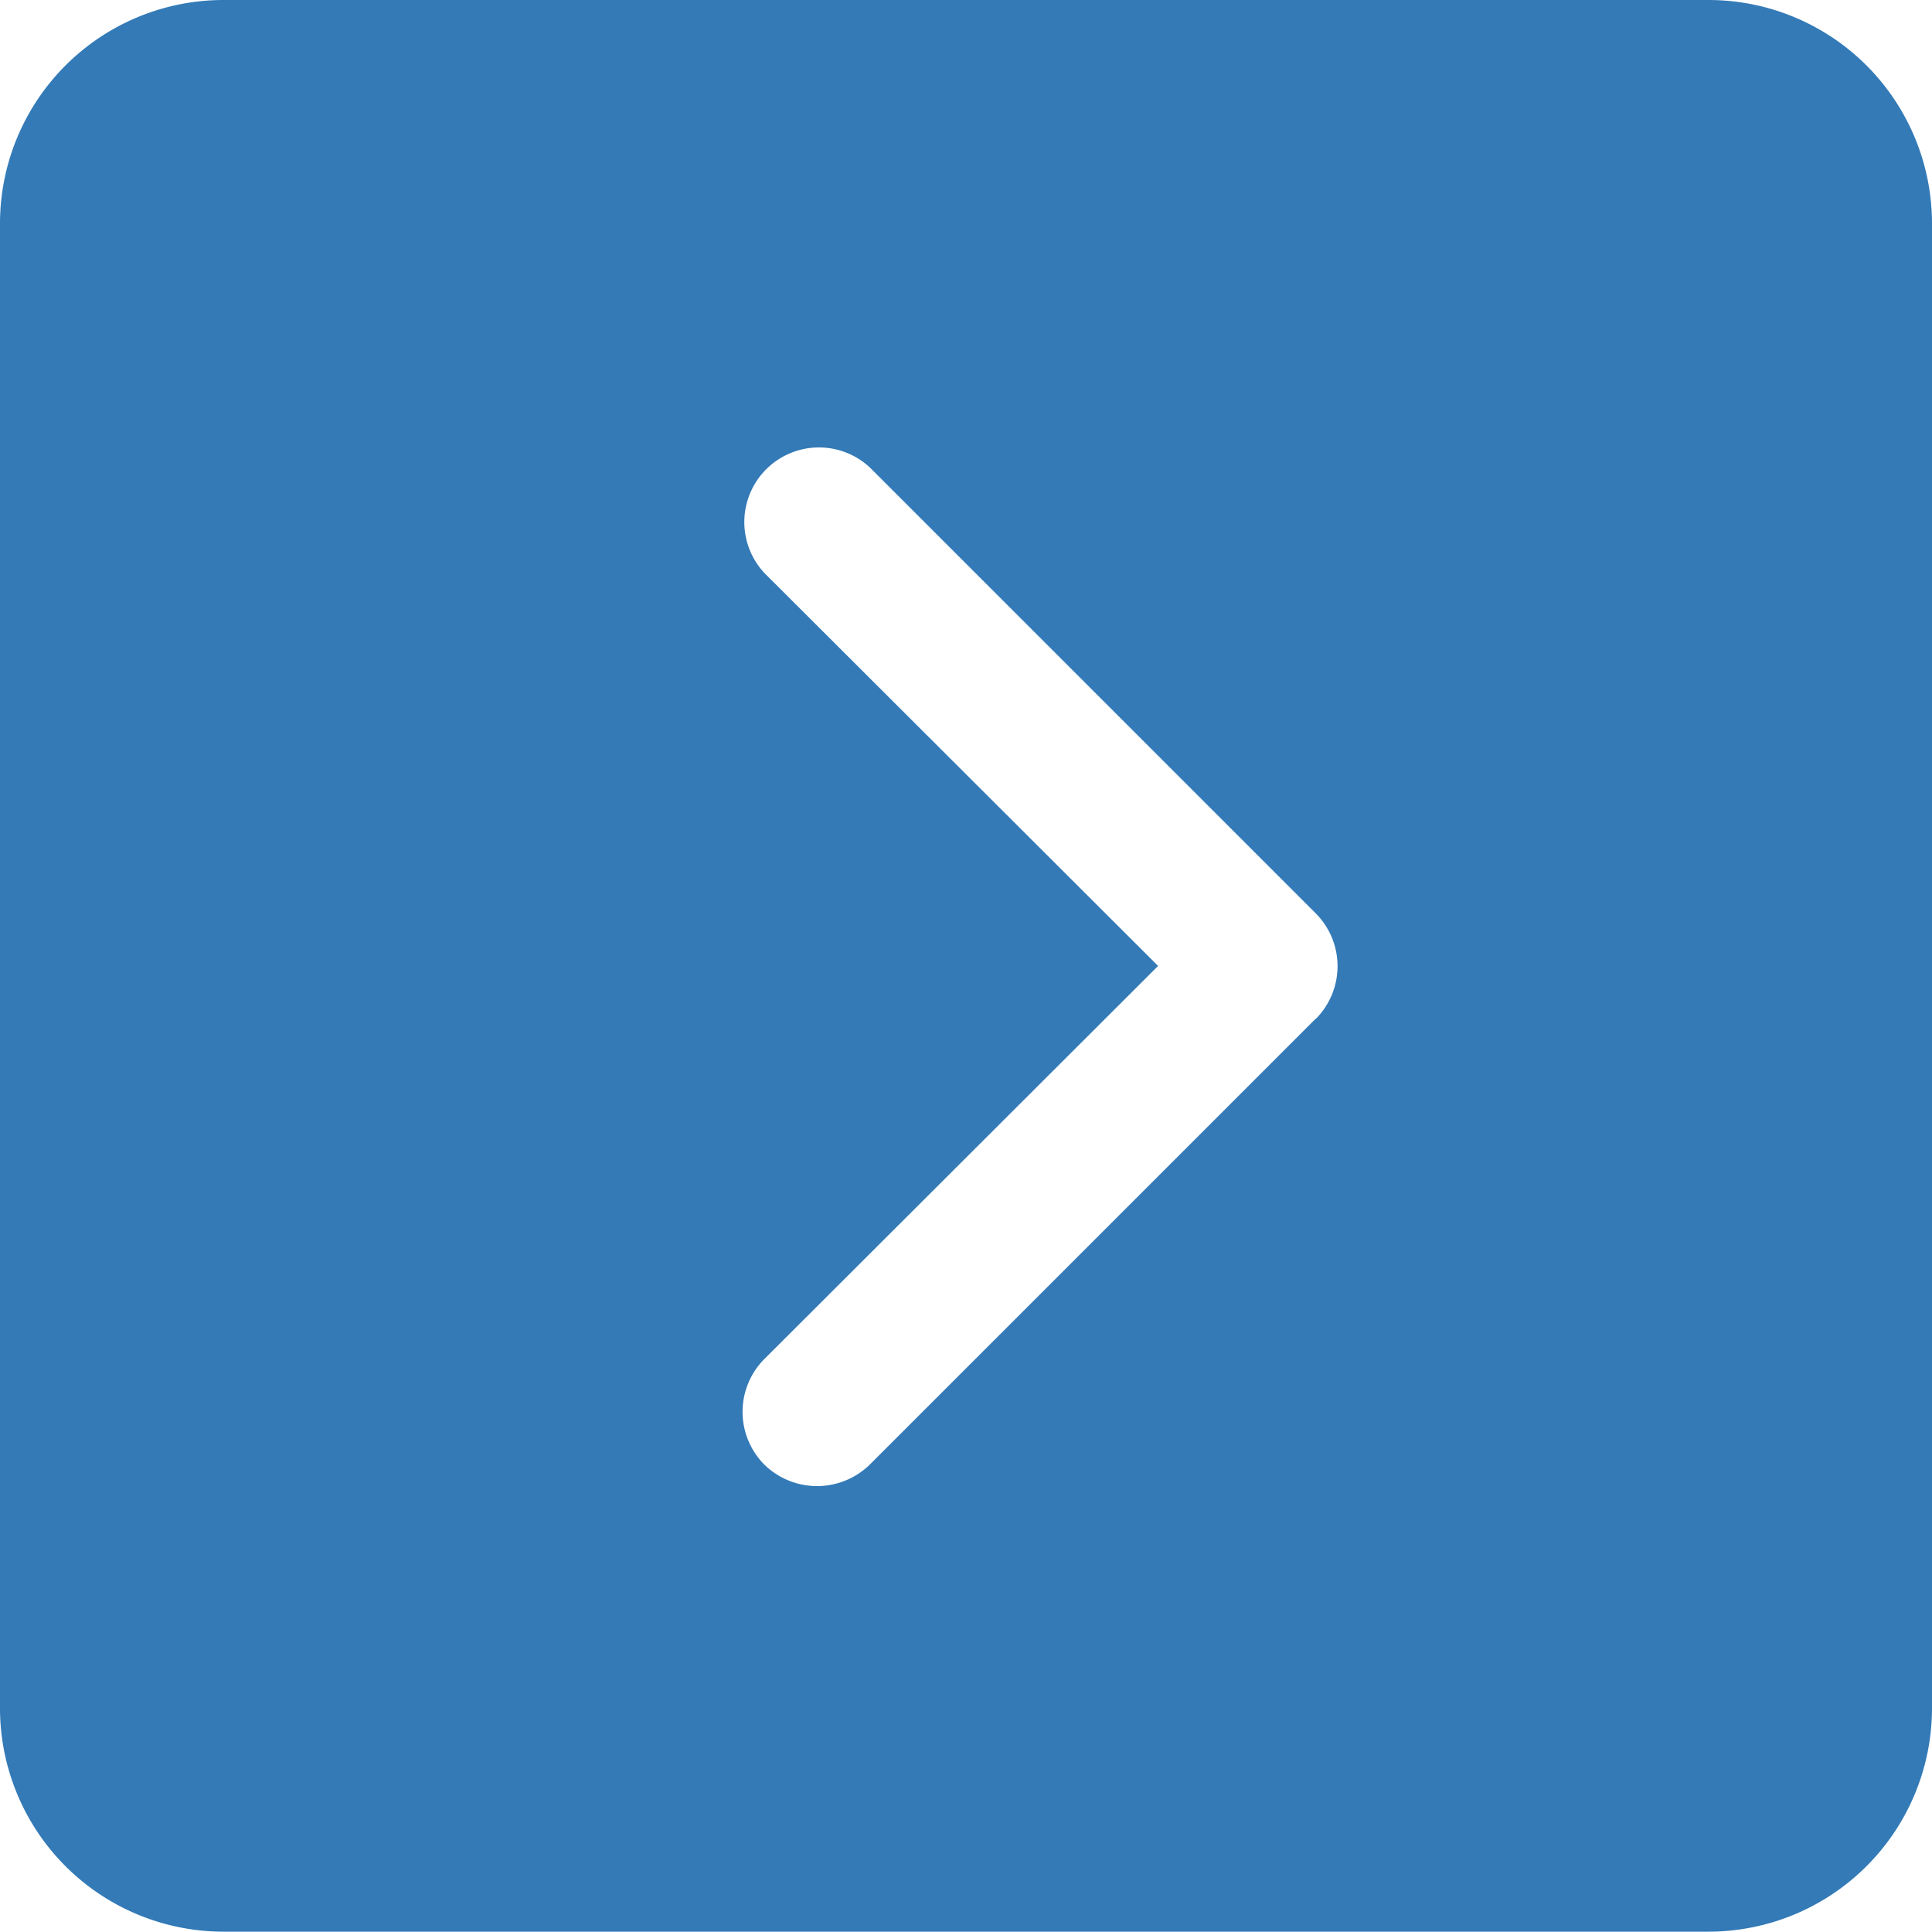 <svg xmlns="http://www.w3.org/2000/svg" width="17.525" height="17.525" viewBox="0 0 17.525 17.525">
  <path id="Tracé_1806" data-name="Tracé 1806" d="M18.5,3H5.022A2.028,2.028,0,0,0,3,5.022V18.5a2.028,2.028,0,0,0,2.022,2.022H18.5A2.028,2.028,0,0,0,20.525,18.5V5.022A2.028,2.028,0,0,0,18.5,3Zm-3.566,9.241-4.044,4.044a.684.684,0,0,1-.957,0,.679.679,0,0,1,0-.957l3.572-3.566L9.936,8.2a.677.677,0,0,1,.957-.957l4.044,4.044A.679.679,0,0,1,14.937,12.241Z" transform="translate(-3 -3)" fill="#337ab7"/>
</svg>
